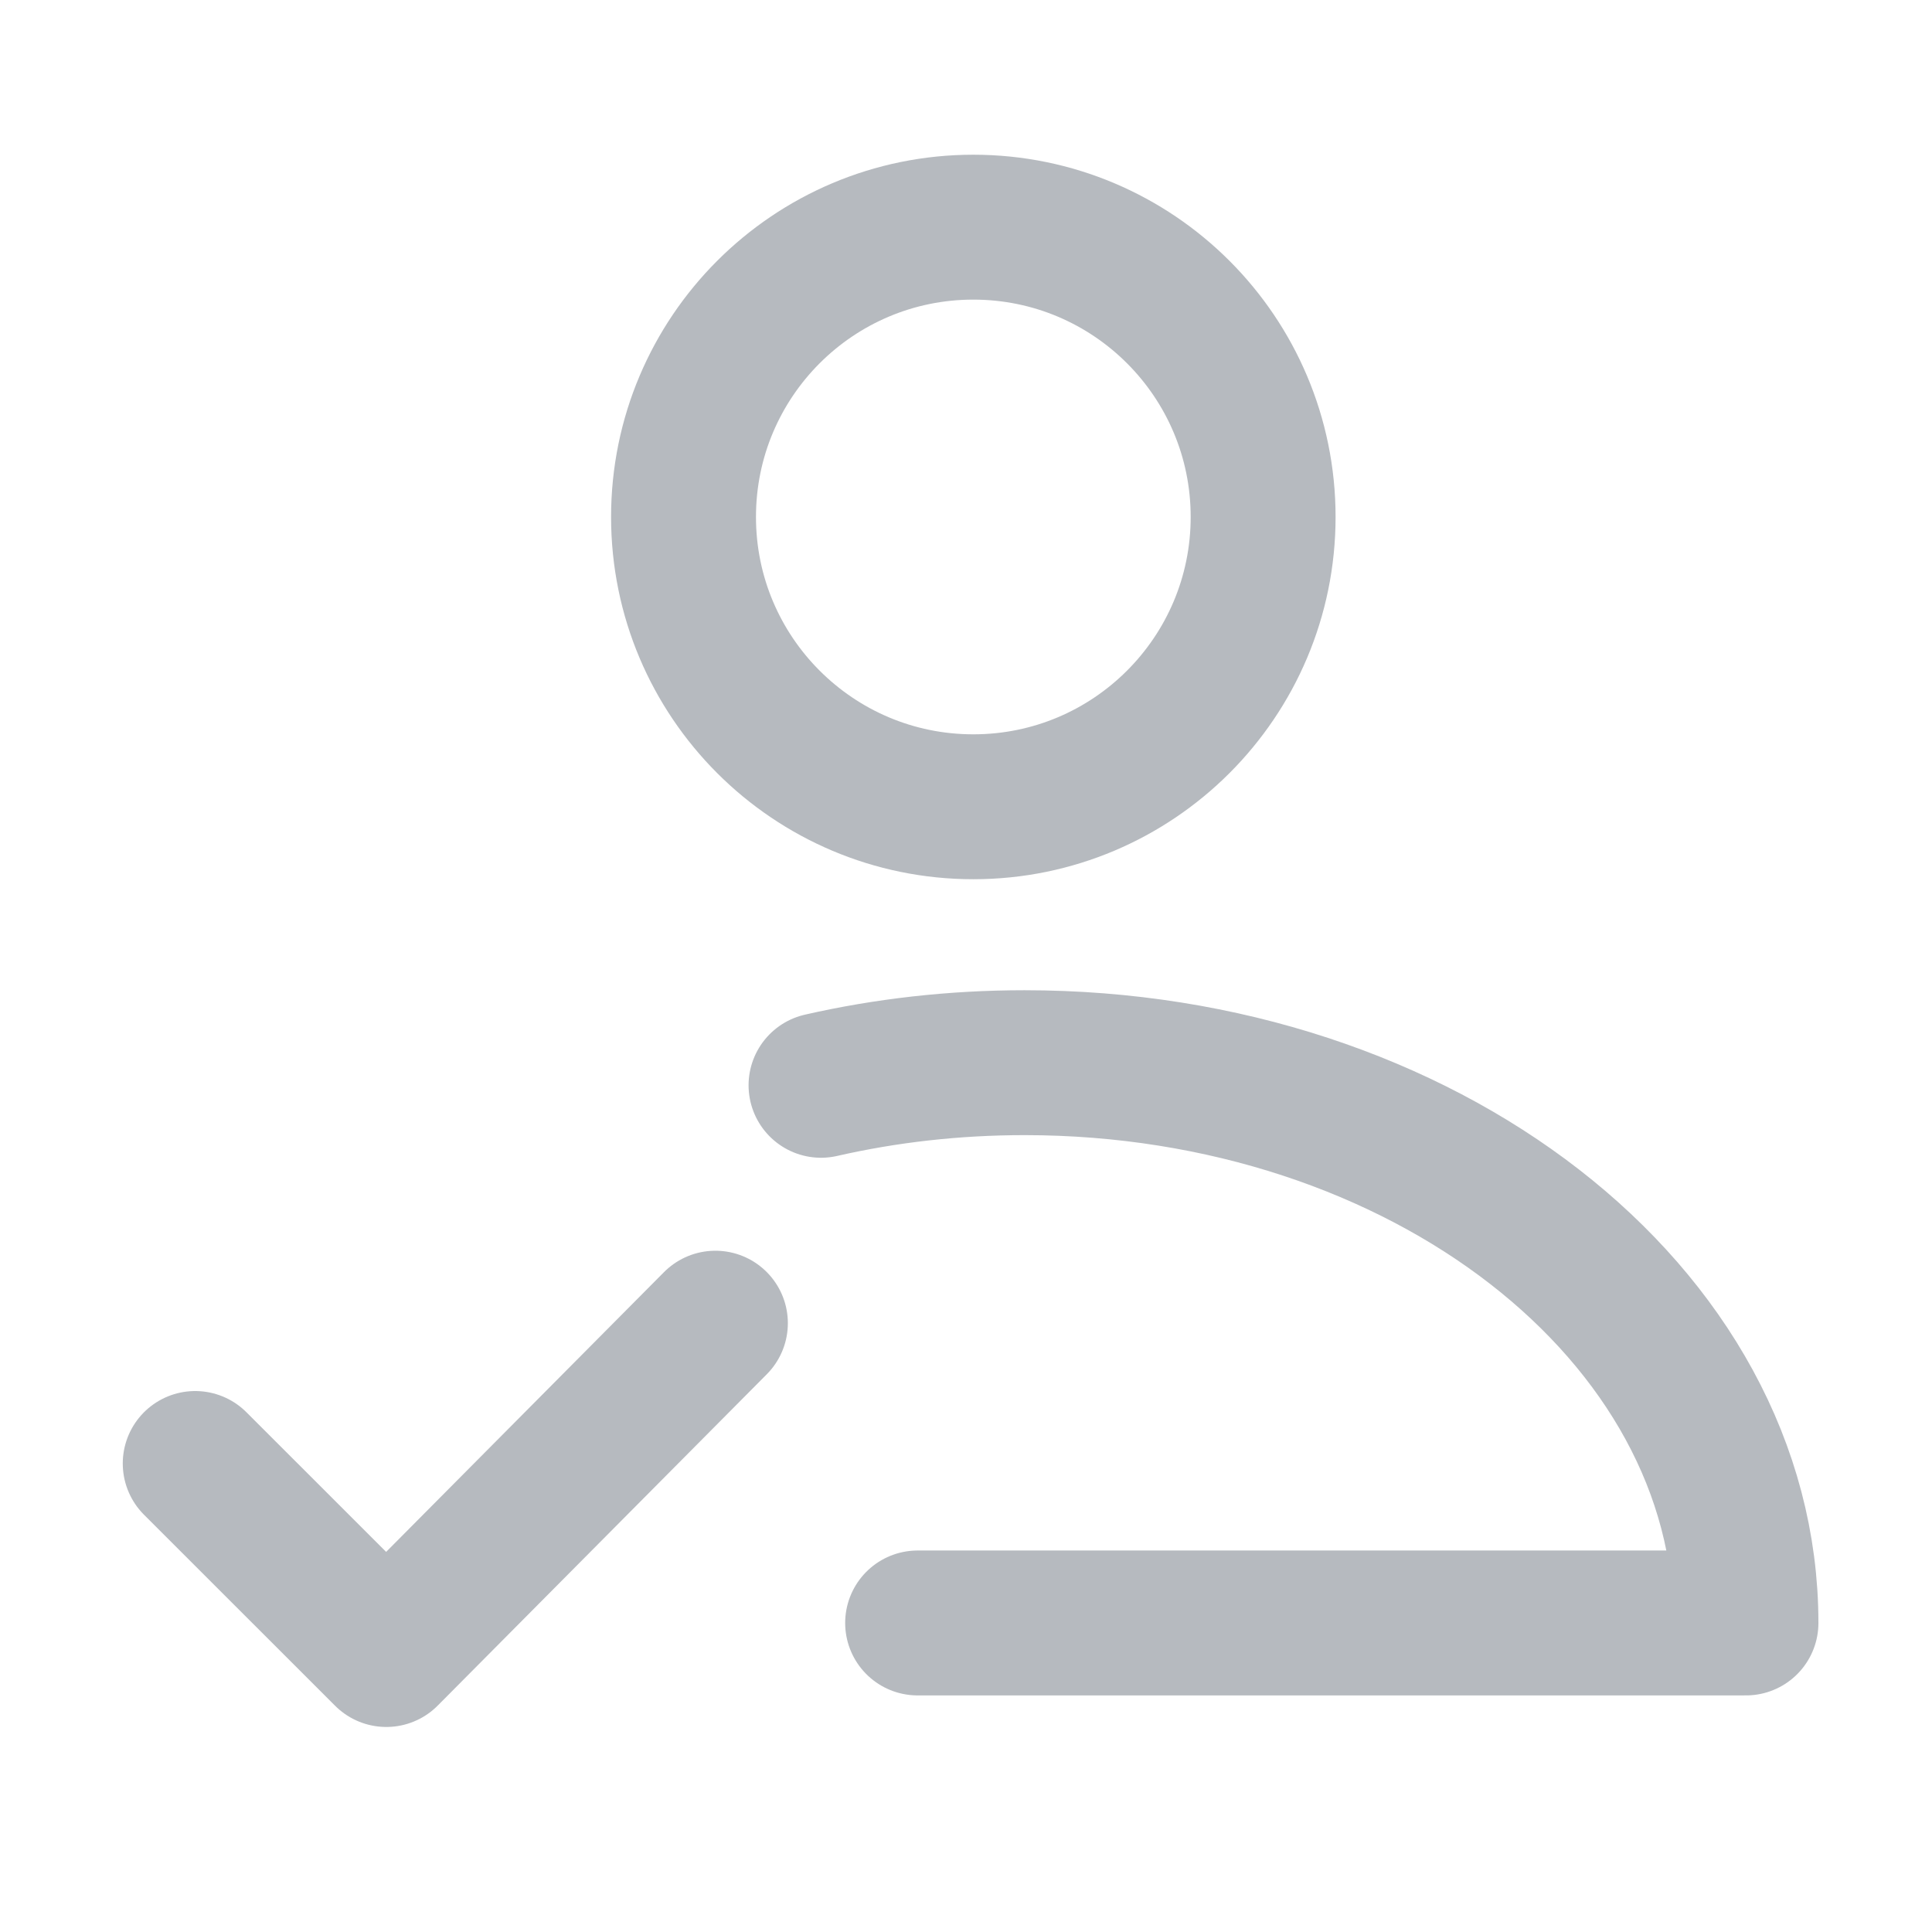 <svg width="24" height="24" viewBox="0 0 24 24" fill="none" xmlns="http://www.w3.org/2000/svg">
<path d="M12.091 10.022C14.079 10.022 15.691 8.41 15.691 6.422C15.691 4.434 14.079 2.822 12.091 2.822C10.103 2.822 8.491 4.434 8.491 6.422C8.491 8.41 10.103 10.022 12.091 10.022Z" stroke="#B6BABF" stroke-width="1.8" stroke-linejoin="round"/>
<path d="M11.399 20.161H21.689C21.689 16.317 17.676 13.201 12.727 13.201C11.849 13.201 11.001 13.299 10.199 13.482" stroke="#B6BABF" stroke-width="1.8" stroke-linecap="round" stroke-linejoin="round"/>
<path d="M2.425 18.18L4.799 20.553L8.887 16.437" stroke="#B6BABF" stroke-width="1.8" stroke-linecap="round" stroke-linejoin="round"/>
</svg>
